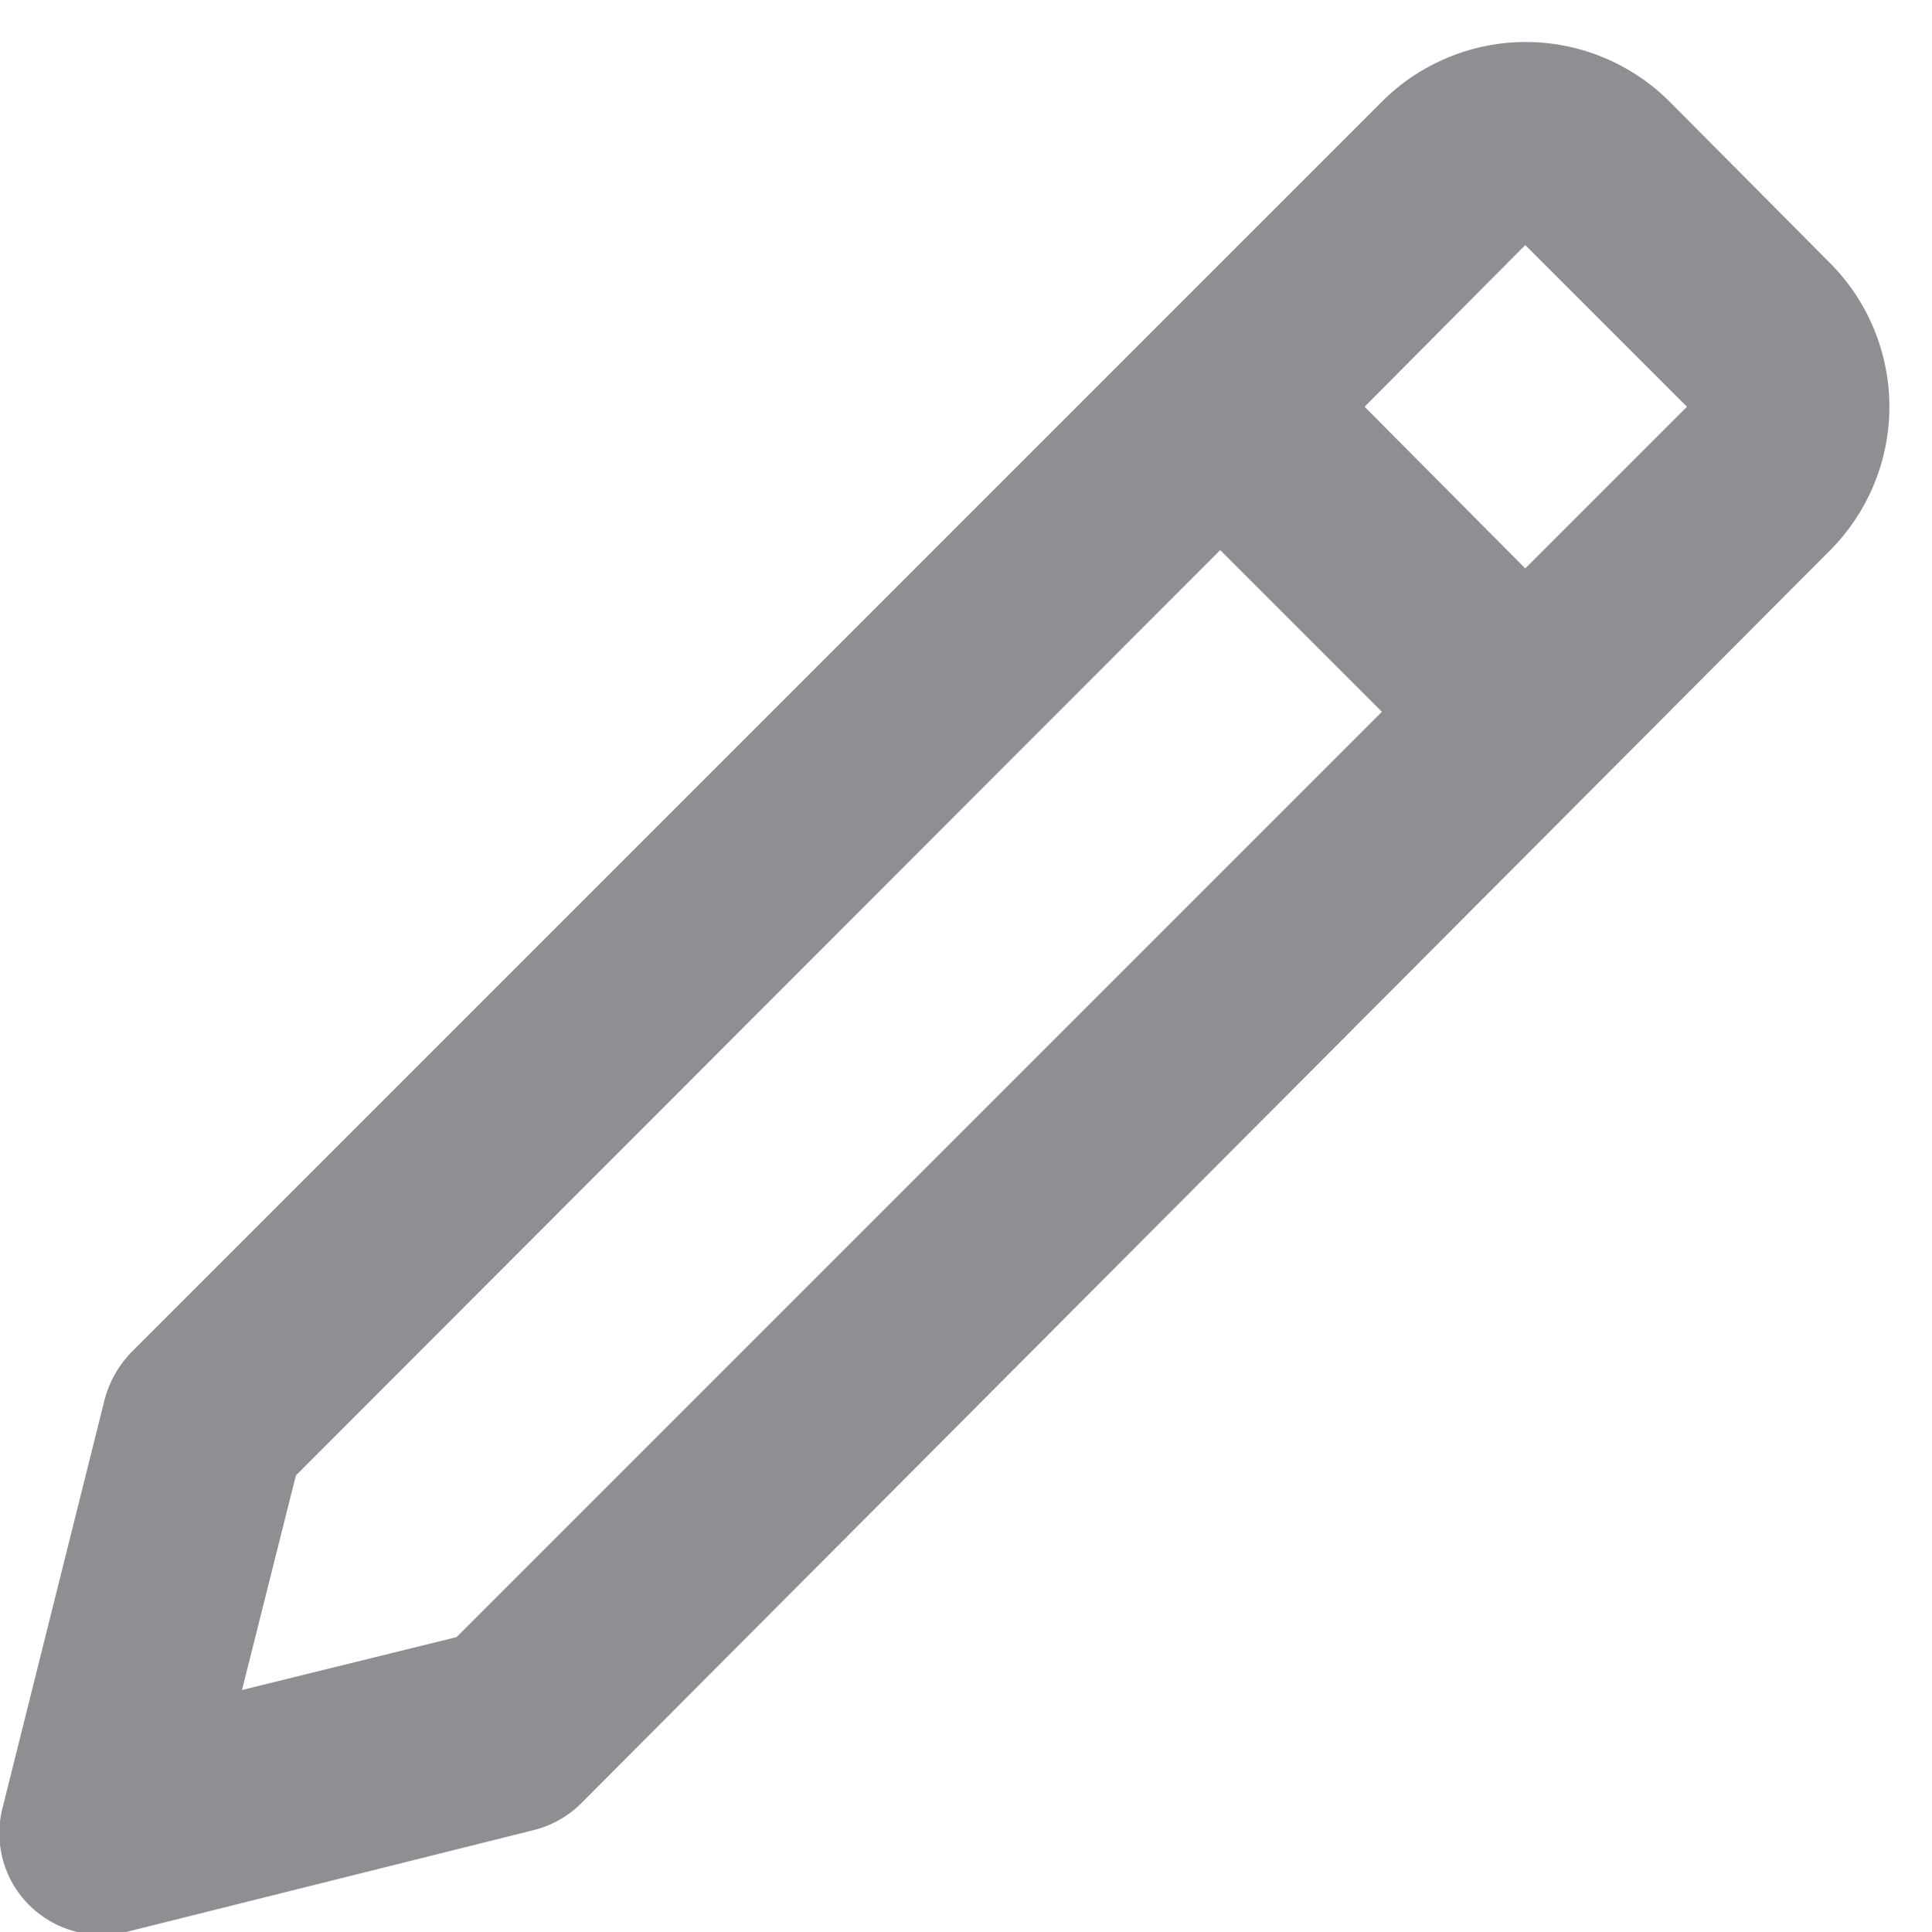 <svg width="19" height="19" viewBox="0 0 19 19" fill="none" xmlns="http://www.w3.org/2000/svg">
<path d="M1 19C1.079 19.01 1.16 19.01 1.24 19L5.24 18C5.417 17.958 5.58 17.868 5.71 17.74L18 5.41C18.372 5.035 18.581 4.528 18.581 4C18.581 3.472 18.372 2.965 18 2.59L16.42 1C16.234 0.814 16.013 0.667 15.771 0.566C15.528 0.465 15.268 0.413 15.005 0.413C14.742 0.413 14.482 0.465 14.239 0.566C13.996 0.667 13.775 0.814 13.59 1L1.3 13.29C1.17 13.421 1.077 13.583 1.03 13.76L0.03 17.76C-0.006 17.889 -0.016 18.025 0.002 18.158C0.019 18.291 0.063 18.419 0.131 18.535C0.2 18.651 0.29 18.752 0.398 18.831C0.506 18.911 0.629 18.969 0.76 19C0.839 19.01 0.92 19.01 1 19ZM15 2.41L16.59 4L15 5.59L13.42 4L15 2.41ZM2.91 14.51L12 5.41L13.59 7L4.49 16.1L2.38 16.62L2.91 14.51Z" fill="#8E8E93"/>
</svg>

